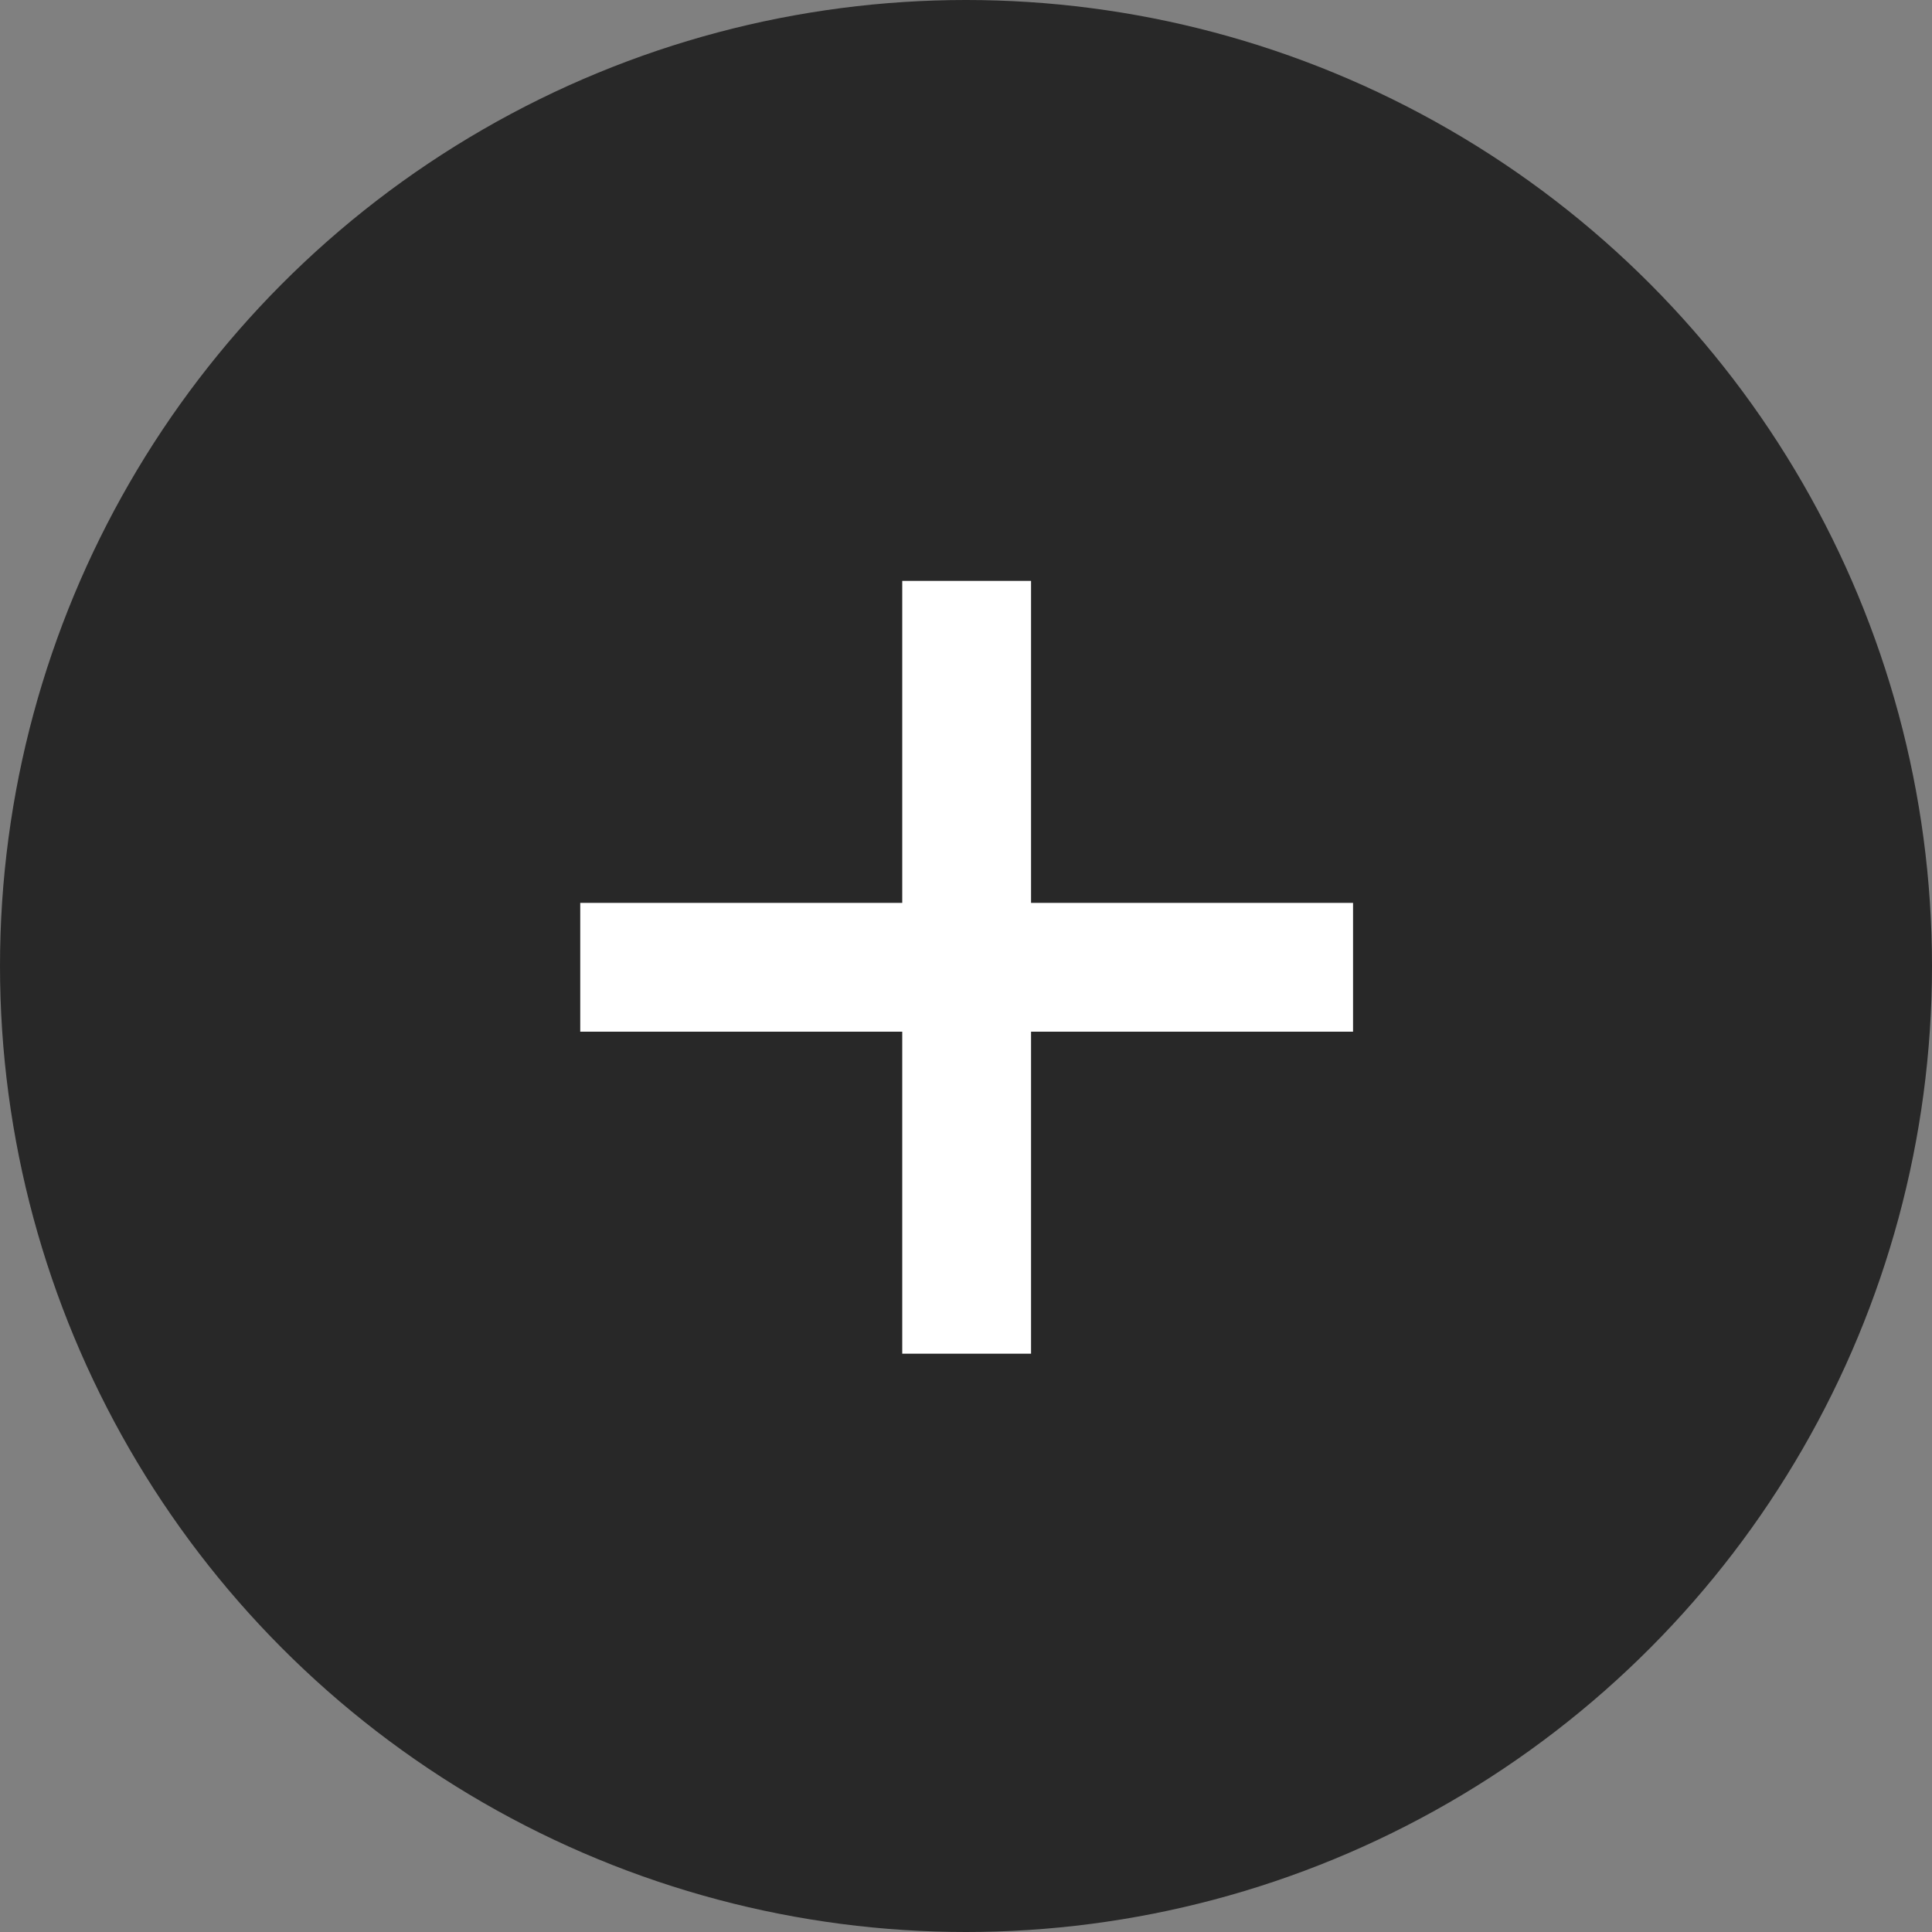 <svg id="Layer_1" data-name="Layer 1" xmlns="http://www.w3.org/2000/svg" viewBox="0 0 30 30"><rect x="0" y="0" width="30" height="30" fill="#808080" stroke="none"/><defs><style>.cls-1{fill:#282828;}.cls-2{fill:#fff;}</style></defs><title>plus-filled</title><circle id="Background" class="cls-1" cx="15" cy="15" r="15"/><polygon class="cls-2" points="21.01 14.02 16.01 14.02 16.01 9.02 14.01 9.02 14.01 14.02 9.01 14.02 9.01 16.02 14.01 16.02 14.01 21.02 16.01 21.02 16.01 16.02 21.01 16.02 21.01 14.02"/></svg>